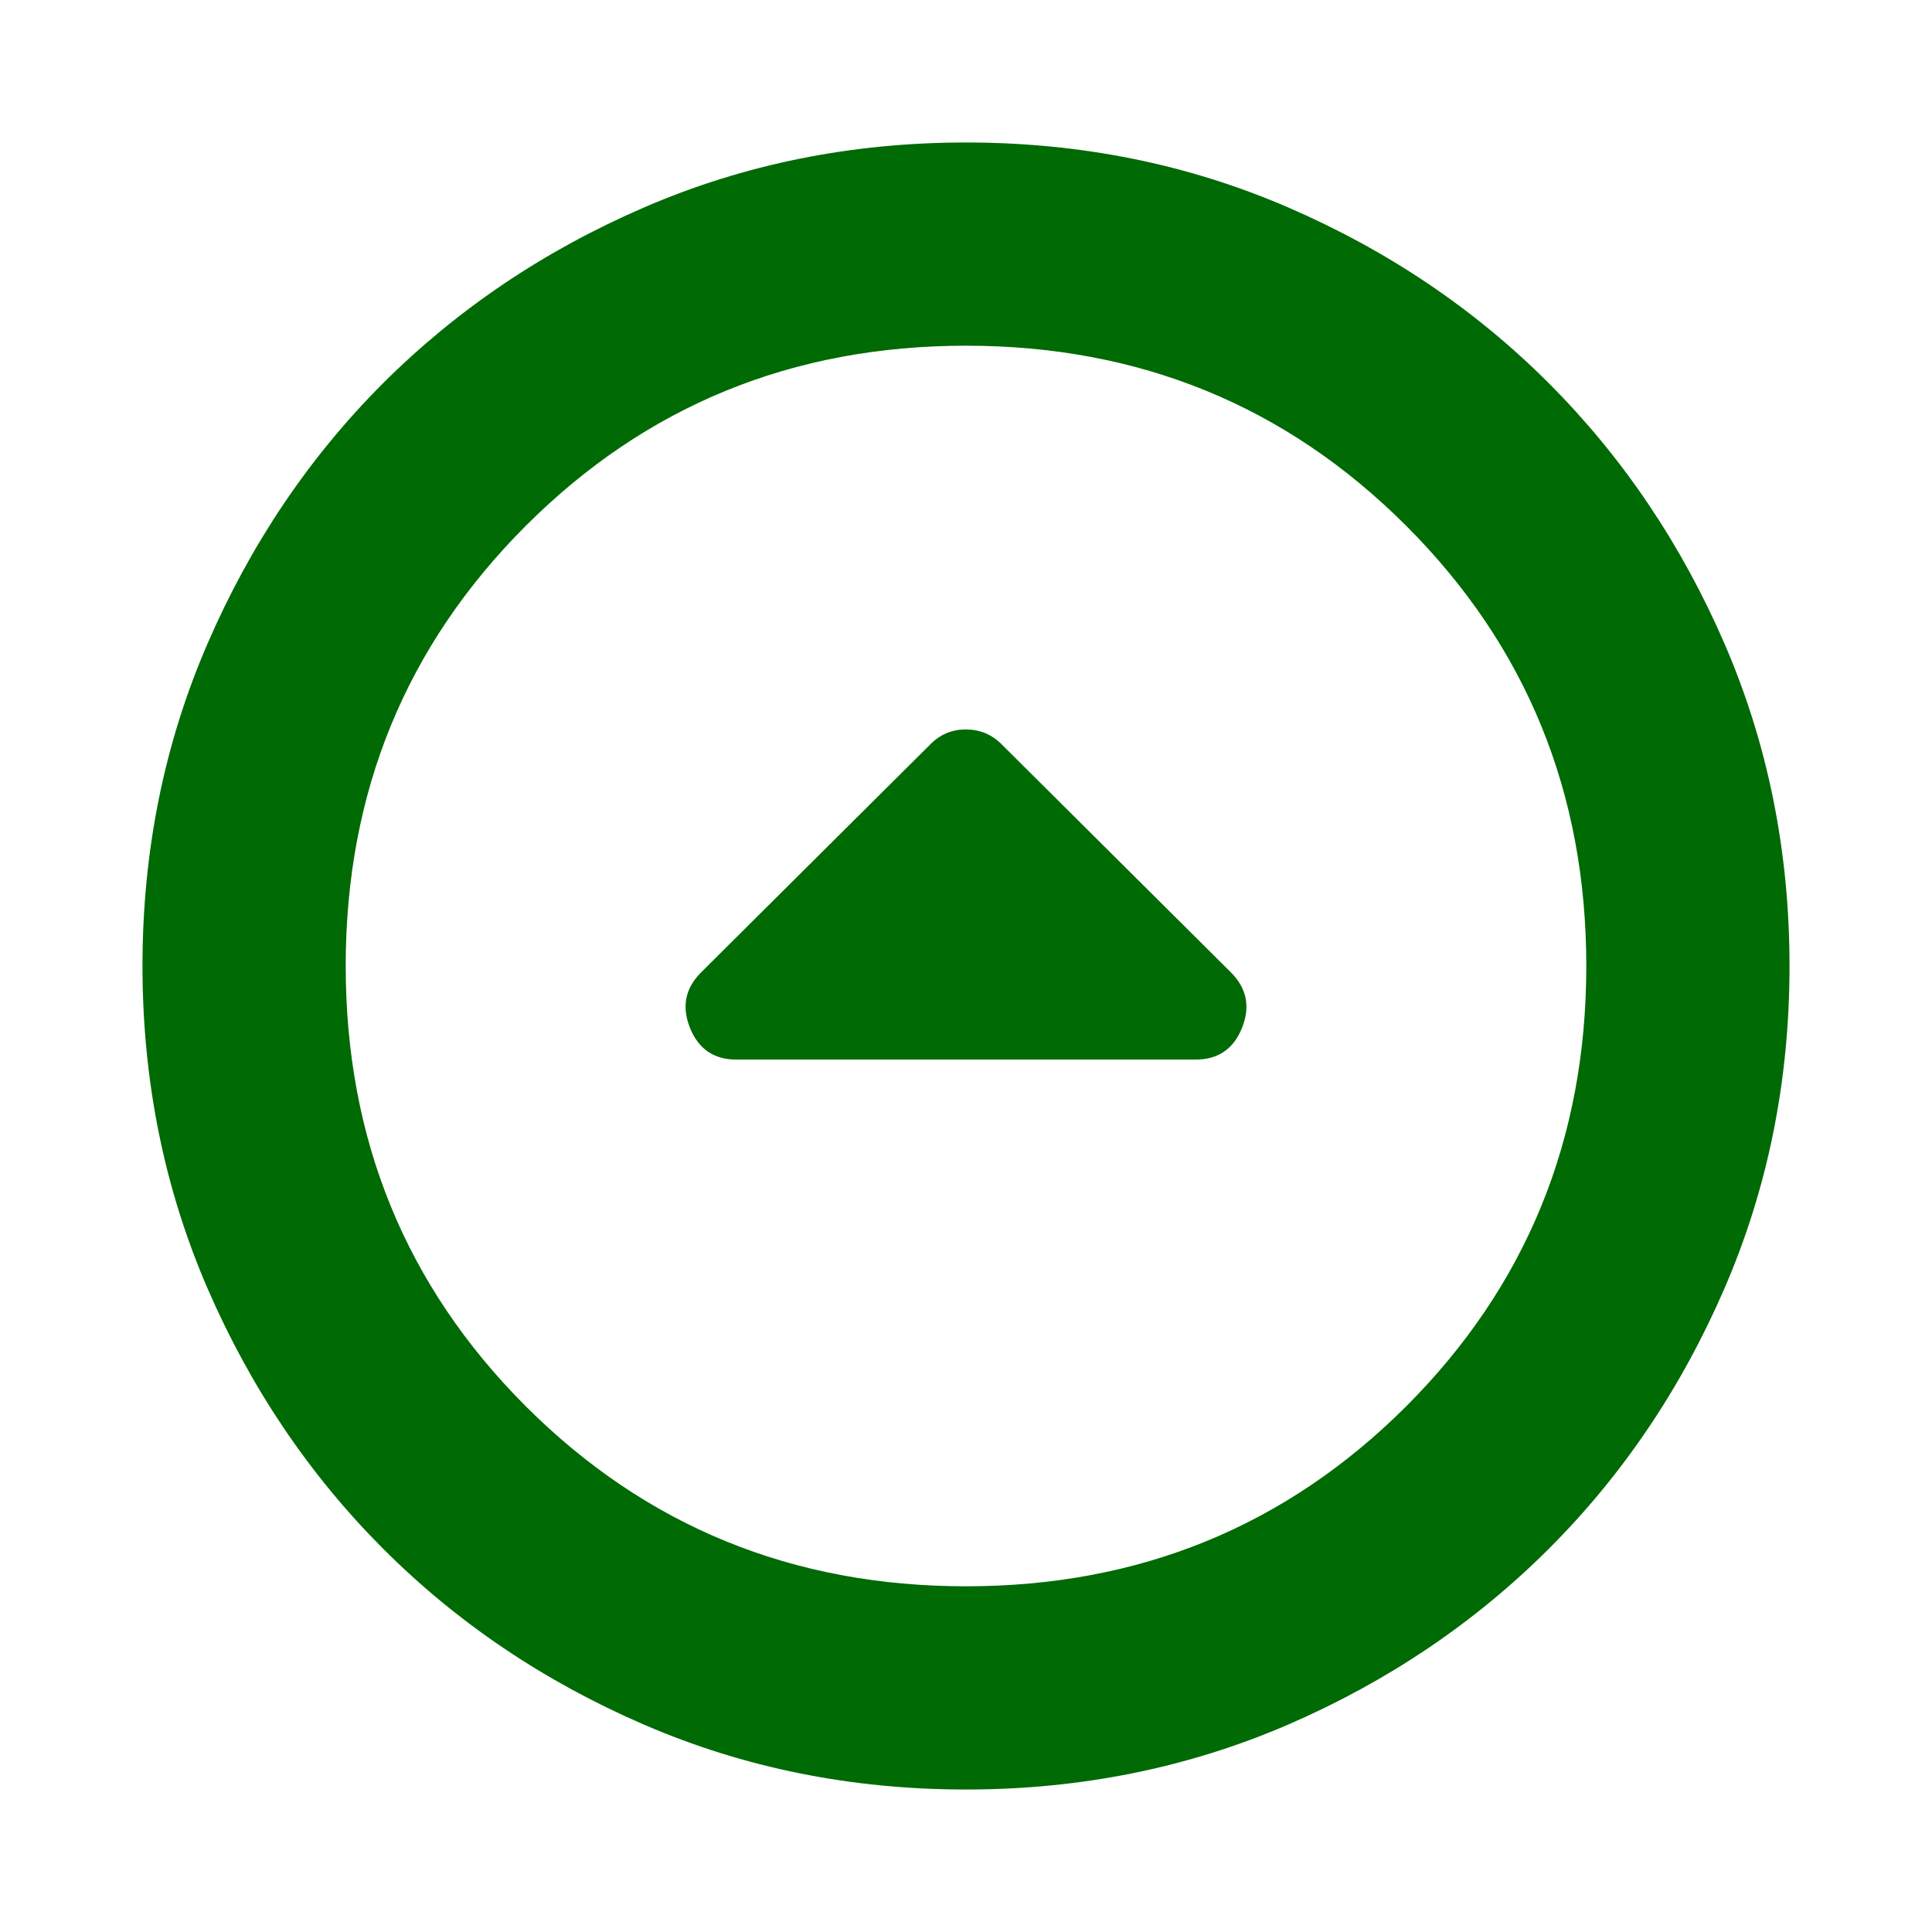 <svg width="16" height="16" viewBox="0 0 16 16" fill="none" xmlns="http://www.w3.org/2000/svg">
<g id="arrow_drop_down_circle">
<mask id="mask0_71_929" style="mask-type:alpha" maskUnits="userSpaceOnUse" x="0" y="0" width="16" height="16">
<rect id="Bounding box" x="16" y="16" width="16" height="16" transform="rotate(-180 16 16)" fill="#D9D9D9"/>
</mask>
<g mask="url(#mask0_71_929)">
<path id="arrow_drop_down_circle_2" d="M8.292 6.161C8.211 6.081 8.113 6.041 7.999 6.041C7.885 6.041 7.788 6.081 7.708 6.161L5.806 8.053C5.675 8.184 5.644 8.337 5.714 8.512C5.784 8.687 5.912 8.775 6.098 8.775H9.901C10.088 8.775 10.216 8.687 10.286 8.512C10.356 8.337 10.325 8.184 10.194 8.053L8.292 6.161ZM8 1.18C8.949 1.18 9.838 1.359 10.666 1.717C11.494 2.075 12.215 2.561 12.828 3.175C13.44 3.788 13.926 4.509 14.284 5.336C14.641 6.164 14.82 7.052 14.82 8C14.82 8.949 14.641 9.838 14.283 10.666C13.925 11.494 13.439 12.215 12.825 12.828C12.212 13.44 11.491 13.926 10.664 14.284C9.836 14.641 8.948 14.82 8 14.82C7.051 14.82 6.162 14.641 5.334 14.283C4.506 13.925 3.785 13.439 3.172 12.825C2.56 12.212 2.074 11.491 1.716 10.664C1.359 9.836 1.18 8.948 1.18 8C1.18 7.051 1.359 6.162 1.717 5.334C2.075 4.506 2.561 3.785 3.174 3.172C3.788 2.56 4.509 2.074 5.336 1.717C6.164 1.359 7.052 1.18 8 1.18ZM8 2.863C6.564 2.863 5.349 3.36 4.354 4.355C3.36 5.349 2.863 6.564 2.863 8C2.863 9.436 3.36 10.651 4.354 11.646C5.349 12.64 6.564 13.137 8 13.137C9.436 13.137 10.651 12.64 11.646 11.646C12.64 10.651 13.137 9.436 13.137 8C13.137 6.564 12.64 5.349 11.646 4.355C10.651 3.36 9.436 2.863 8 2.863Z" fill="#006A04"/>
</g>
</g>
</svg>

